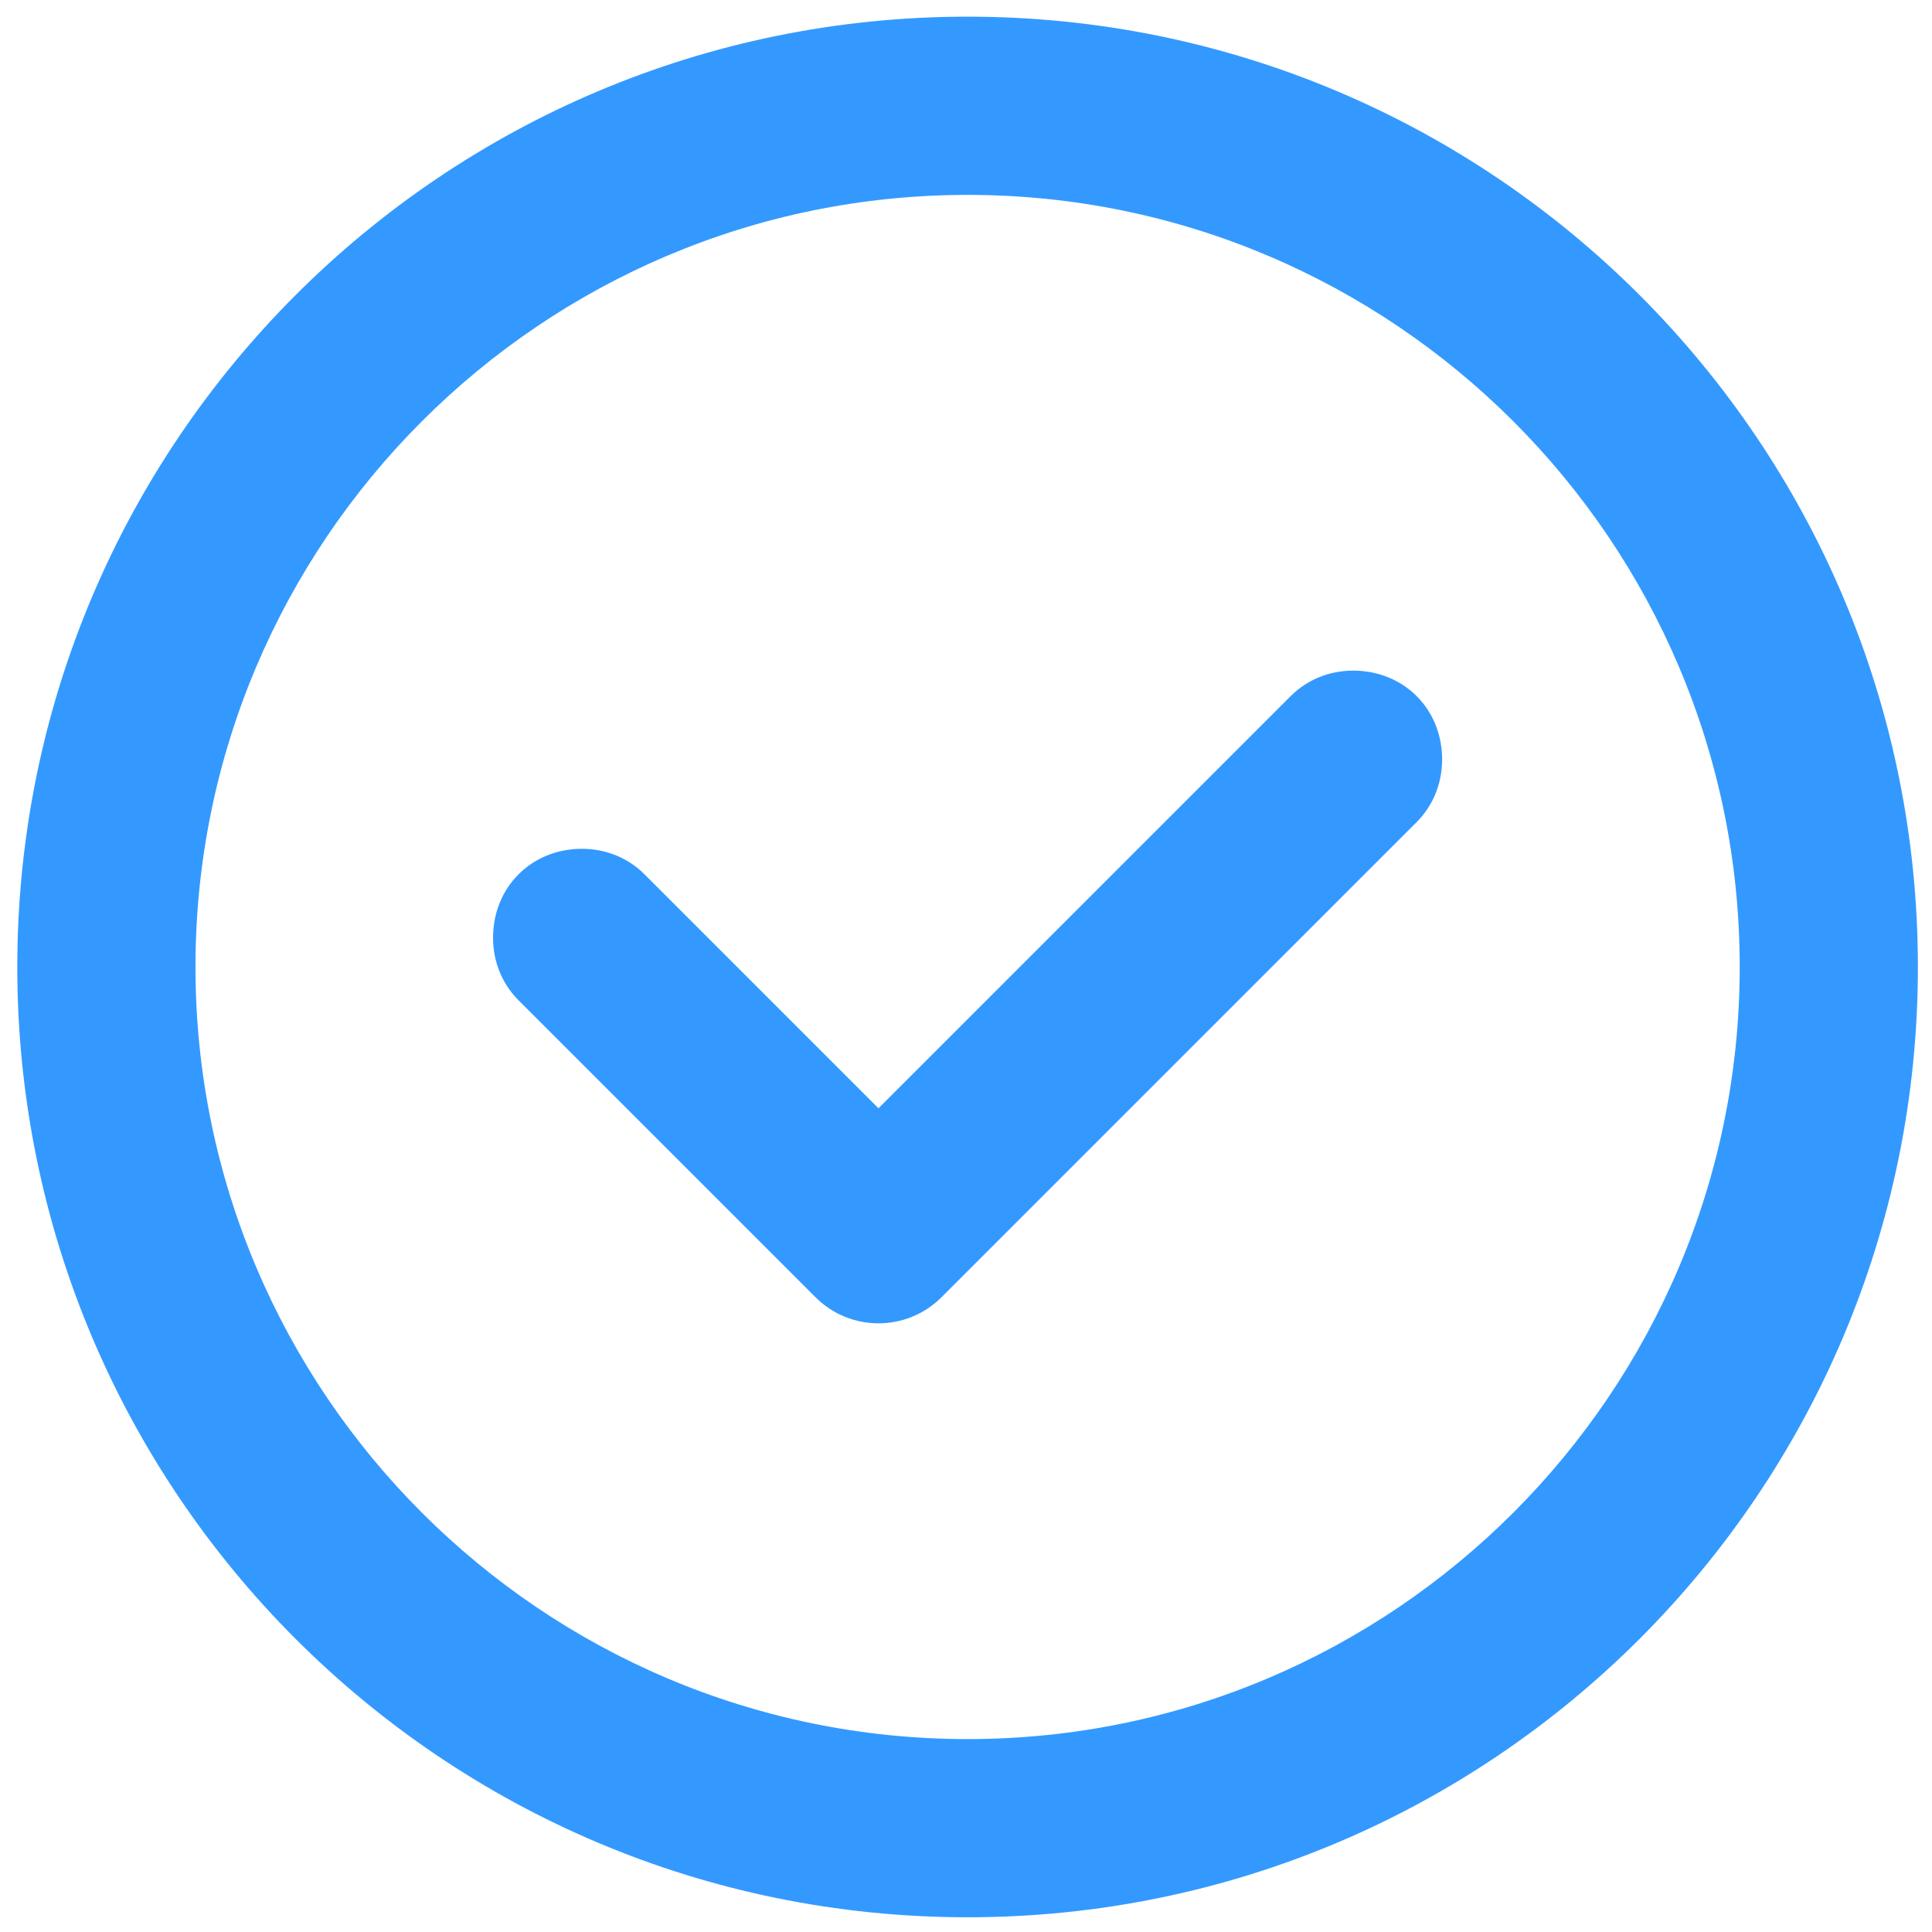 ﻿<?xml version="1.0" encoding="utf-8"?>
<svg version="1.1" xmlns:xlink="http://www.w3.org/1999/xlink" width="40px" height="40px" xmlns="http://www.w3.org/2000/svg">
  <g transform="matrix(1 0 0 1 -141 -209 )">
    <path d="M 39.708 20.02  C 39.708 30.886  30.898 39.695  20.033 39.695  C 9.168 39.695  0.358 30.886  0.358 20.02  C 0.358 9.155  9.168 0.345  20.033 0.345  C 30.898 0.345  39.708 9.155  39.708 20.02  Z M 36.019 20.02  C 36.019 11.206  28.847 4.035  20.033 4.035  C 11.219 4.035  4.047 11.206  4.047 20.02  C 4.047 28.835  11.219 36.006  20.033 36.006  C 28.847 36.006  36.019 28.835  36.019 20.02  Z M 29.33 17.021  L 19.493 26.858  C 19.132 27.218  18.66 27.398  18.188 27.398  C 17.716 27.398  17.245 27.218  16.884 26.858  L 10.736 20.71  C 10.356 20.33  10.189 19.828  10.21 19.332  C 10.228 18.885  10.395 18.443  10.736 18.102  C 11.077 17.76  11.52 17.593  11.967 17.575  C 12.463 17.555  12.965 17.722  13.344 18.102  L 18.188 22.946  L 26.722 14.412  C 27.101 14.033  27.603 13.866  28.099 13.886  C 28.546 13.905  28.989 14.071  29.33 14.412  C 29.671 14.753  29.838 15.197  29.856 15.643  C 29.876 16.139  29.709 16.641  29.33 17.021  Z " fill-rule="nonzero" fill="#3399ff" stroke="none" transform="matrix(1 0 0 1 141 209 )" />
  </g>
</svg>